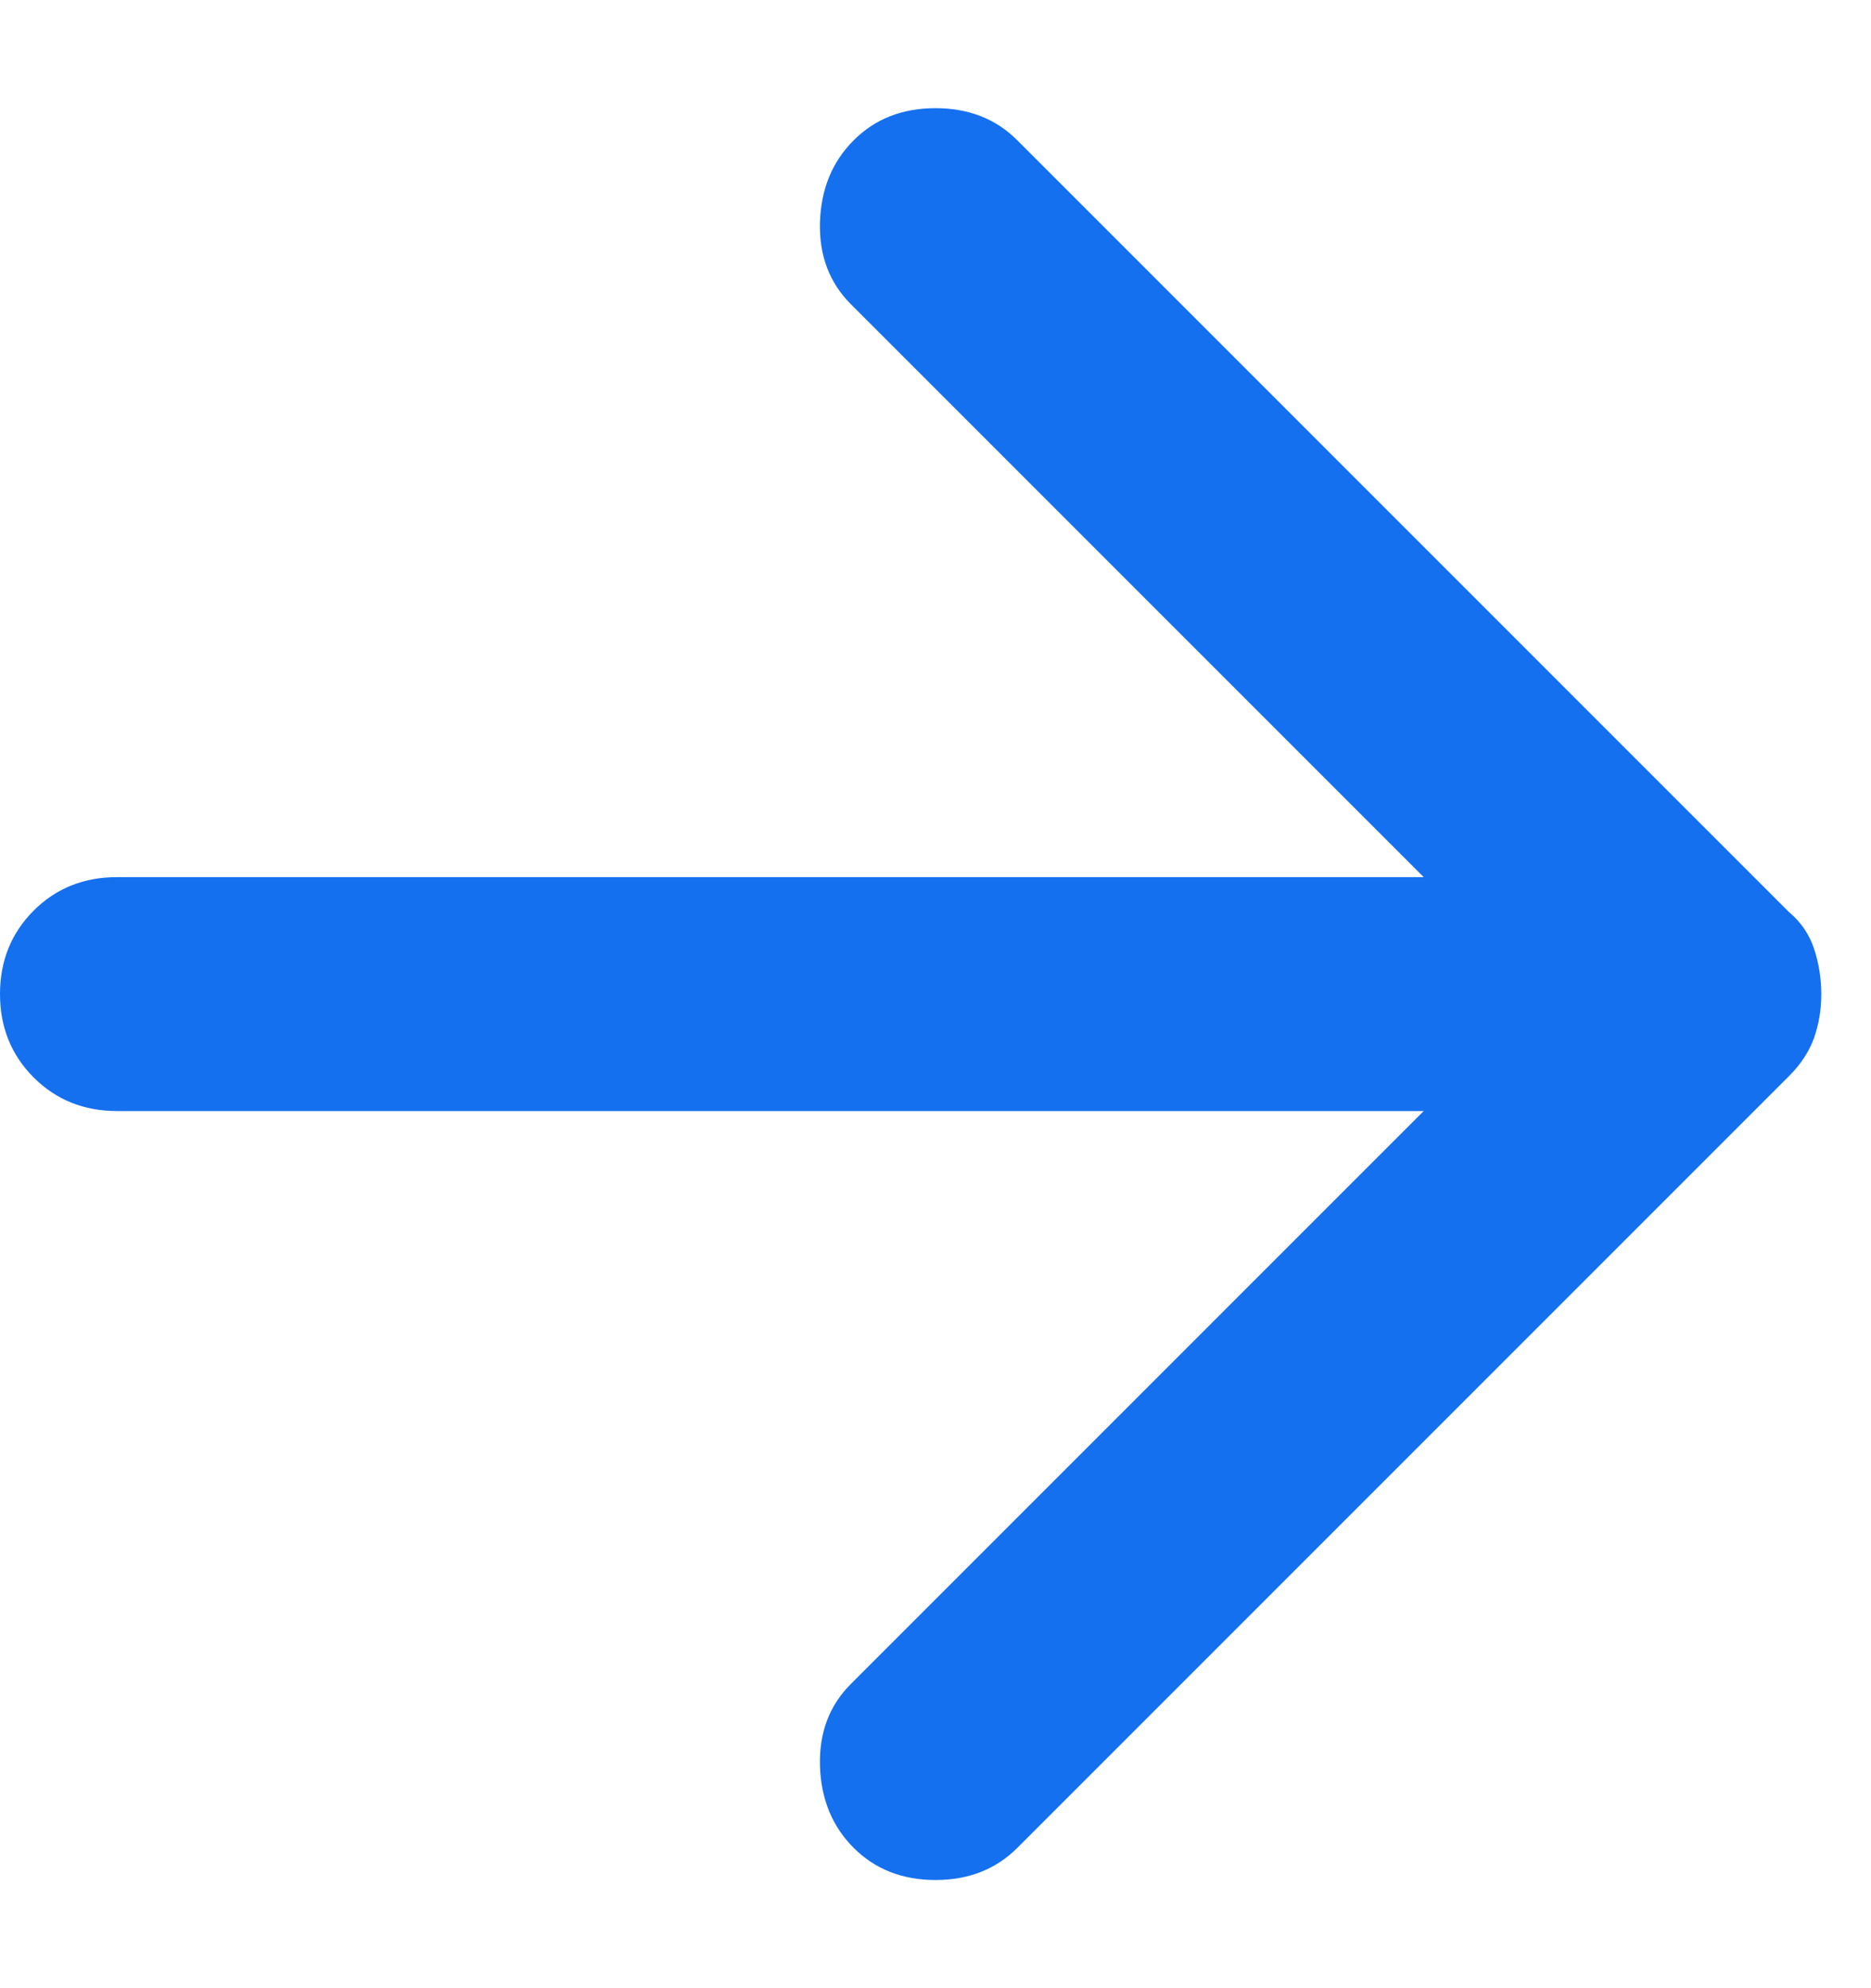 <svg width="16" height="17" viewBox="0 0 16 17" fill="none" xmlns="http://www.w3.org/2000/svg">
<path d="M7.3 15.8C7.117 15.617 7.021 15.383 7.012 15.1C7.004 14.816 7.092 14.583 7.275 14.4L12.175 9.5H1C0.717 9.5 0.479 9.404 0.287 9.212C0.096 9.02 0 8.783 0 8.5C0 8.216 0.096 7.979 0.287 7.787C0.479 7.595 0.717 7.5 1 7.5H12.175L7.275 2.6C7.092 2.416 7.004 2.183 7.012 1.9C7.021 1.616 7.117 1.383 7.3 1.2C7.483 1.016 7.717 0.925 8 0.925C8.283 0.925 8.517 1.016 8.7 1.2L15.3 7.8C15.4 7.883 15.471 7.987 15.513 8.112C15.554 8.237 15.575 8.366 15.575 8.5C15.575 8.633 15.554 8.758 15.513 8.875C15.471 8.991 15.4 9.1 15.3 9.2L8.7 15.8C8.517 15.983 8.283 16.075 8 16.075C7.717 16.075 7.483 15.983 7.3 15.8Z" fill="#1570EF"/>
</svg>
